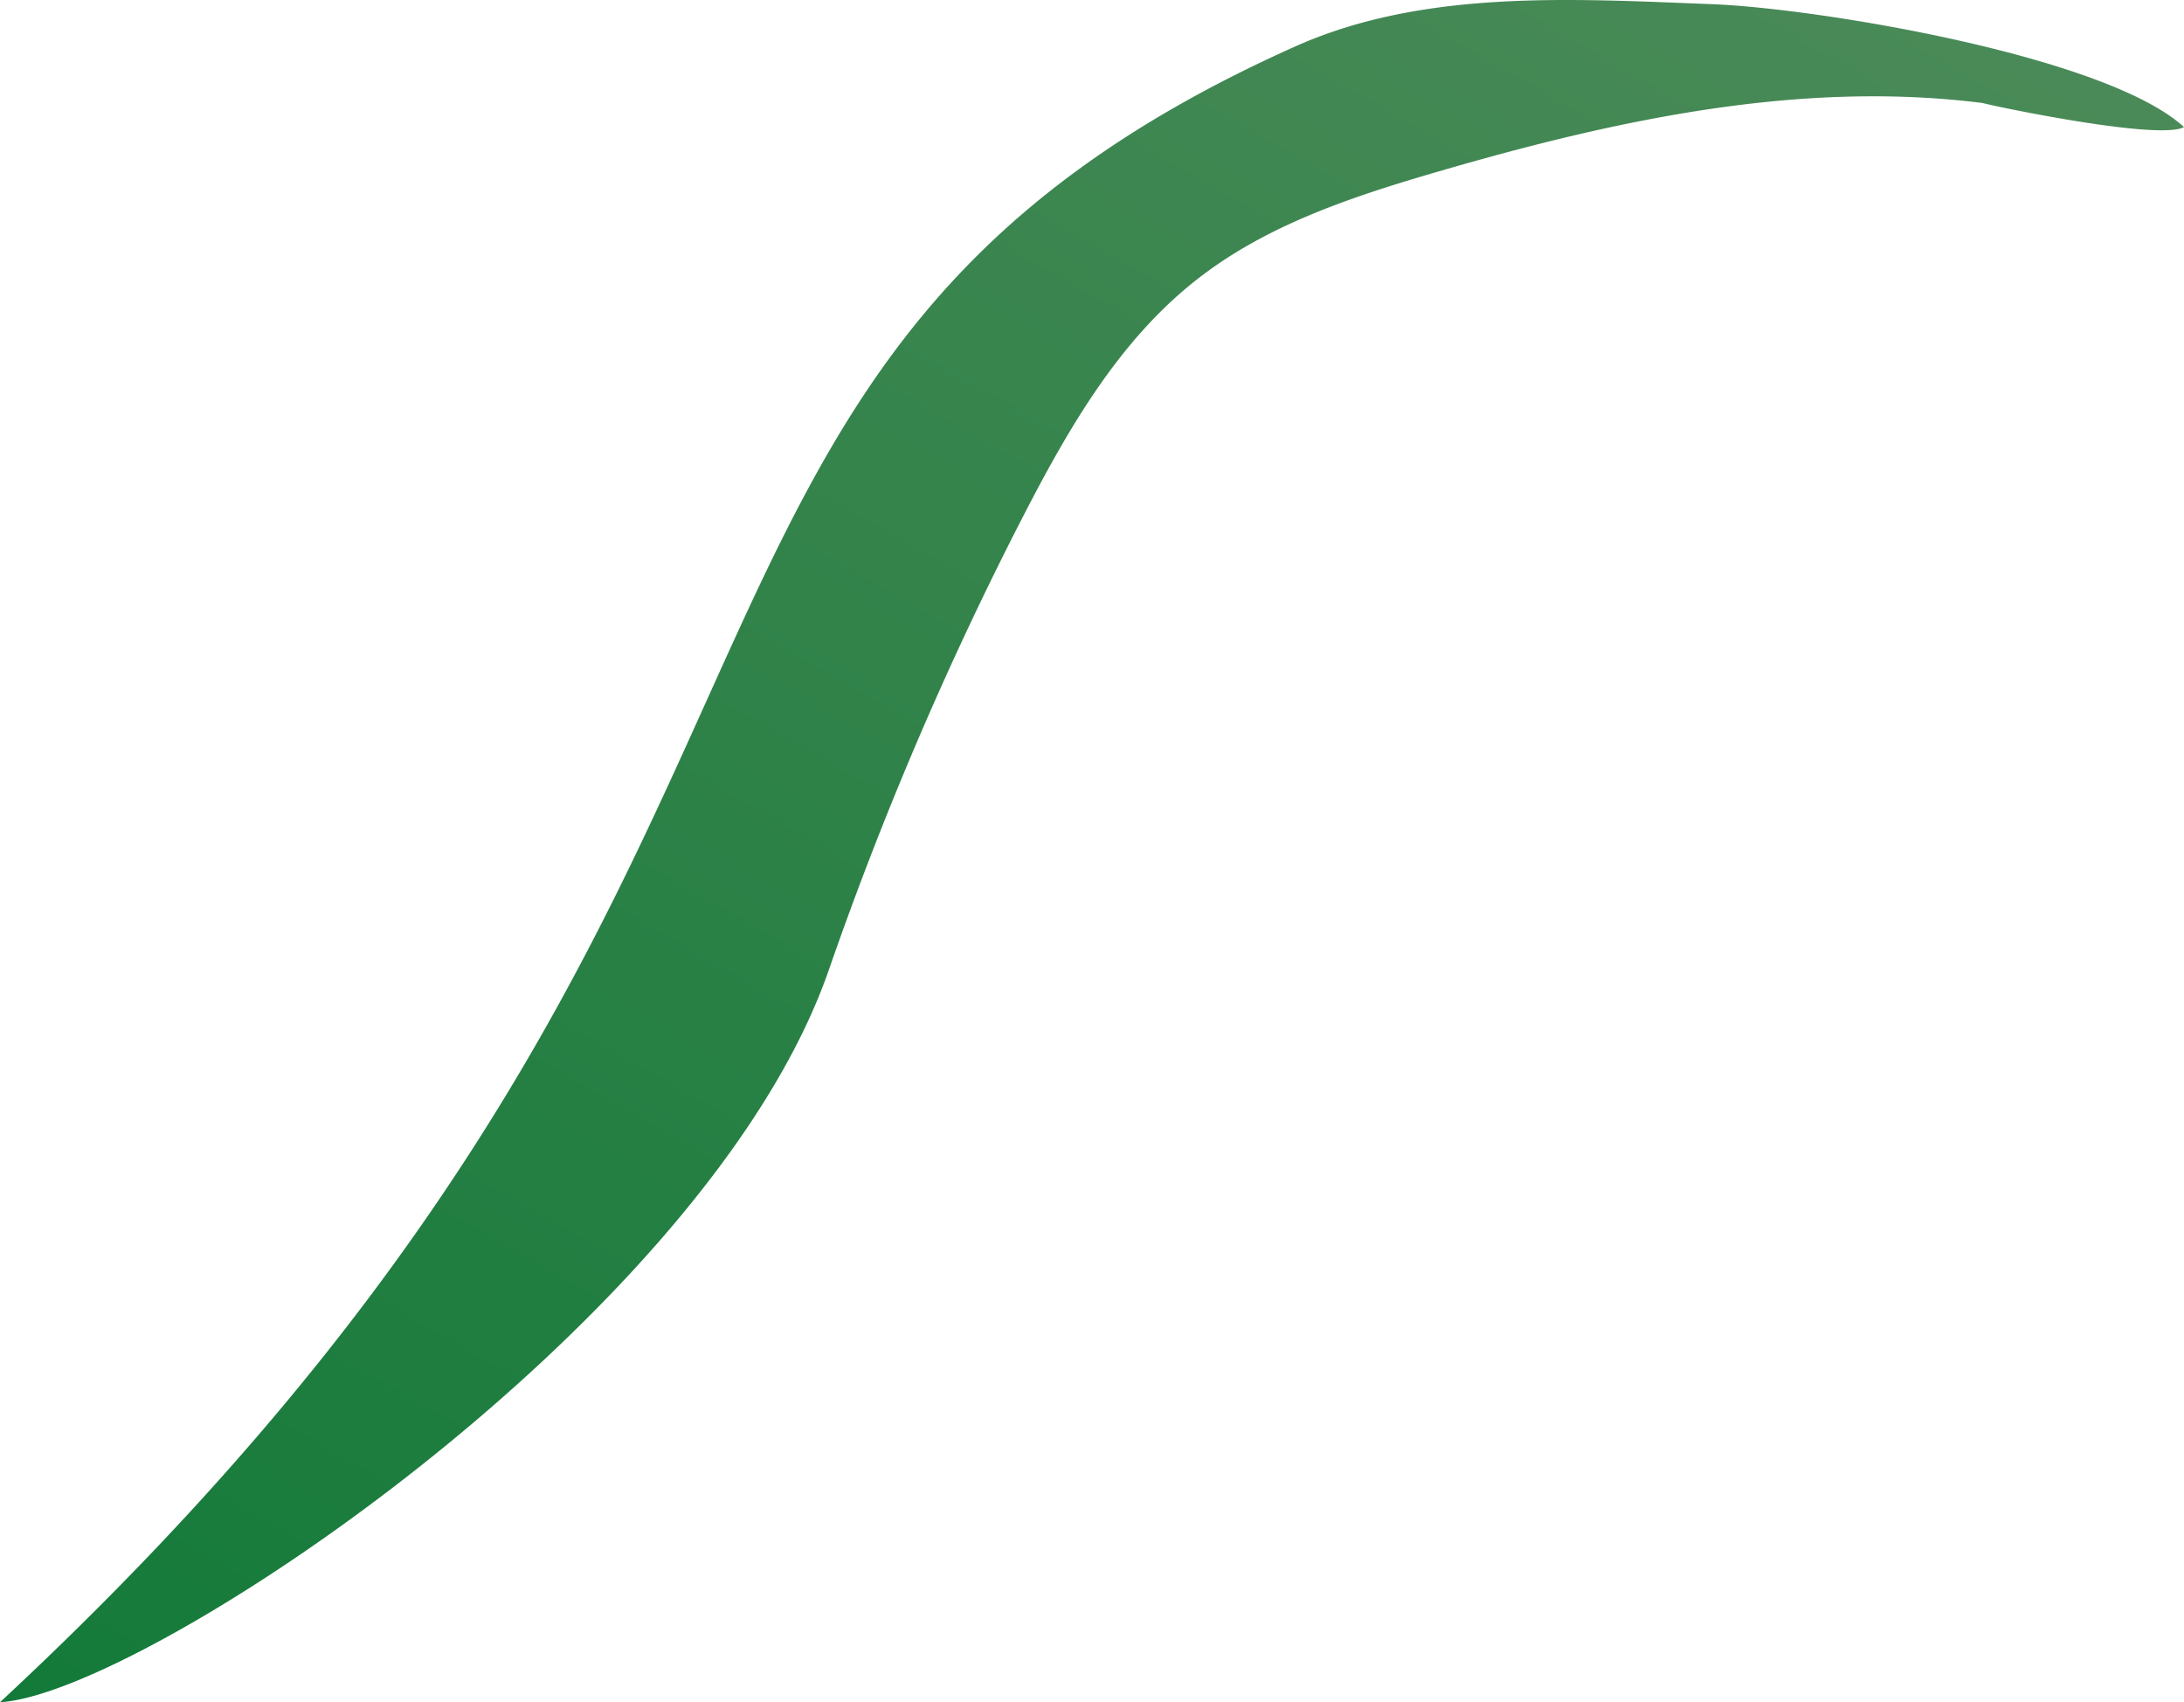 <svg xmlns="http://www.w3.org/2000/svg" xmlns:xlink="http://www.w3.org/1999/xlink" viewBox="0 0 391.37 304.98"><defs><style>.cls-1{fill:url(#New_swatch_4);}</style><linearGradient id="New_swatch_4" x1="86.83" y1="354.55" x2="304.84" y2="-27.34" gradientUnits="userSpaceOnUse"><stop offset="0" stop-color="#137a39"/><stop offset="1" stop-color="#4a8a58"/></linearGradient></defs><g id="Layer_2" data-name="Layer 2"><g id="Grass"><path class="cls-1" d="M391.37,22.77C377.44,10,325.72,1.48,306.84.75,281.61-.22,255-1.95,232,8.37,103.41,65.94,160.9,155.56,0,305c26-1.55,126.78-68.66,148.52-131.2a626.28,626.28,0,0,1,35-81.63c8-15.5,17-31.06,30.68-41.87,12.6-10,28.25-15.12,43.66-19.6,31.68-9.22,64.79-16.4,97.51-12.23C355.42,18.62,386.69,25.31,391.37,22.77Z"/></g></g></svg>